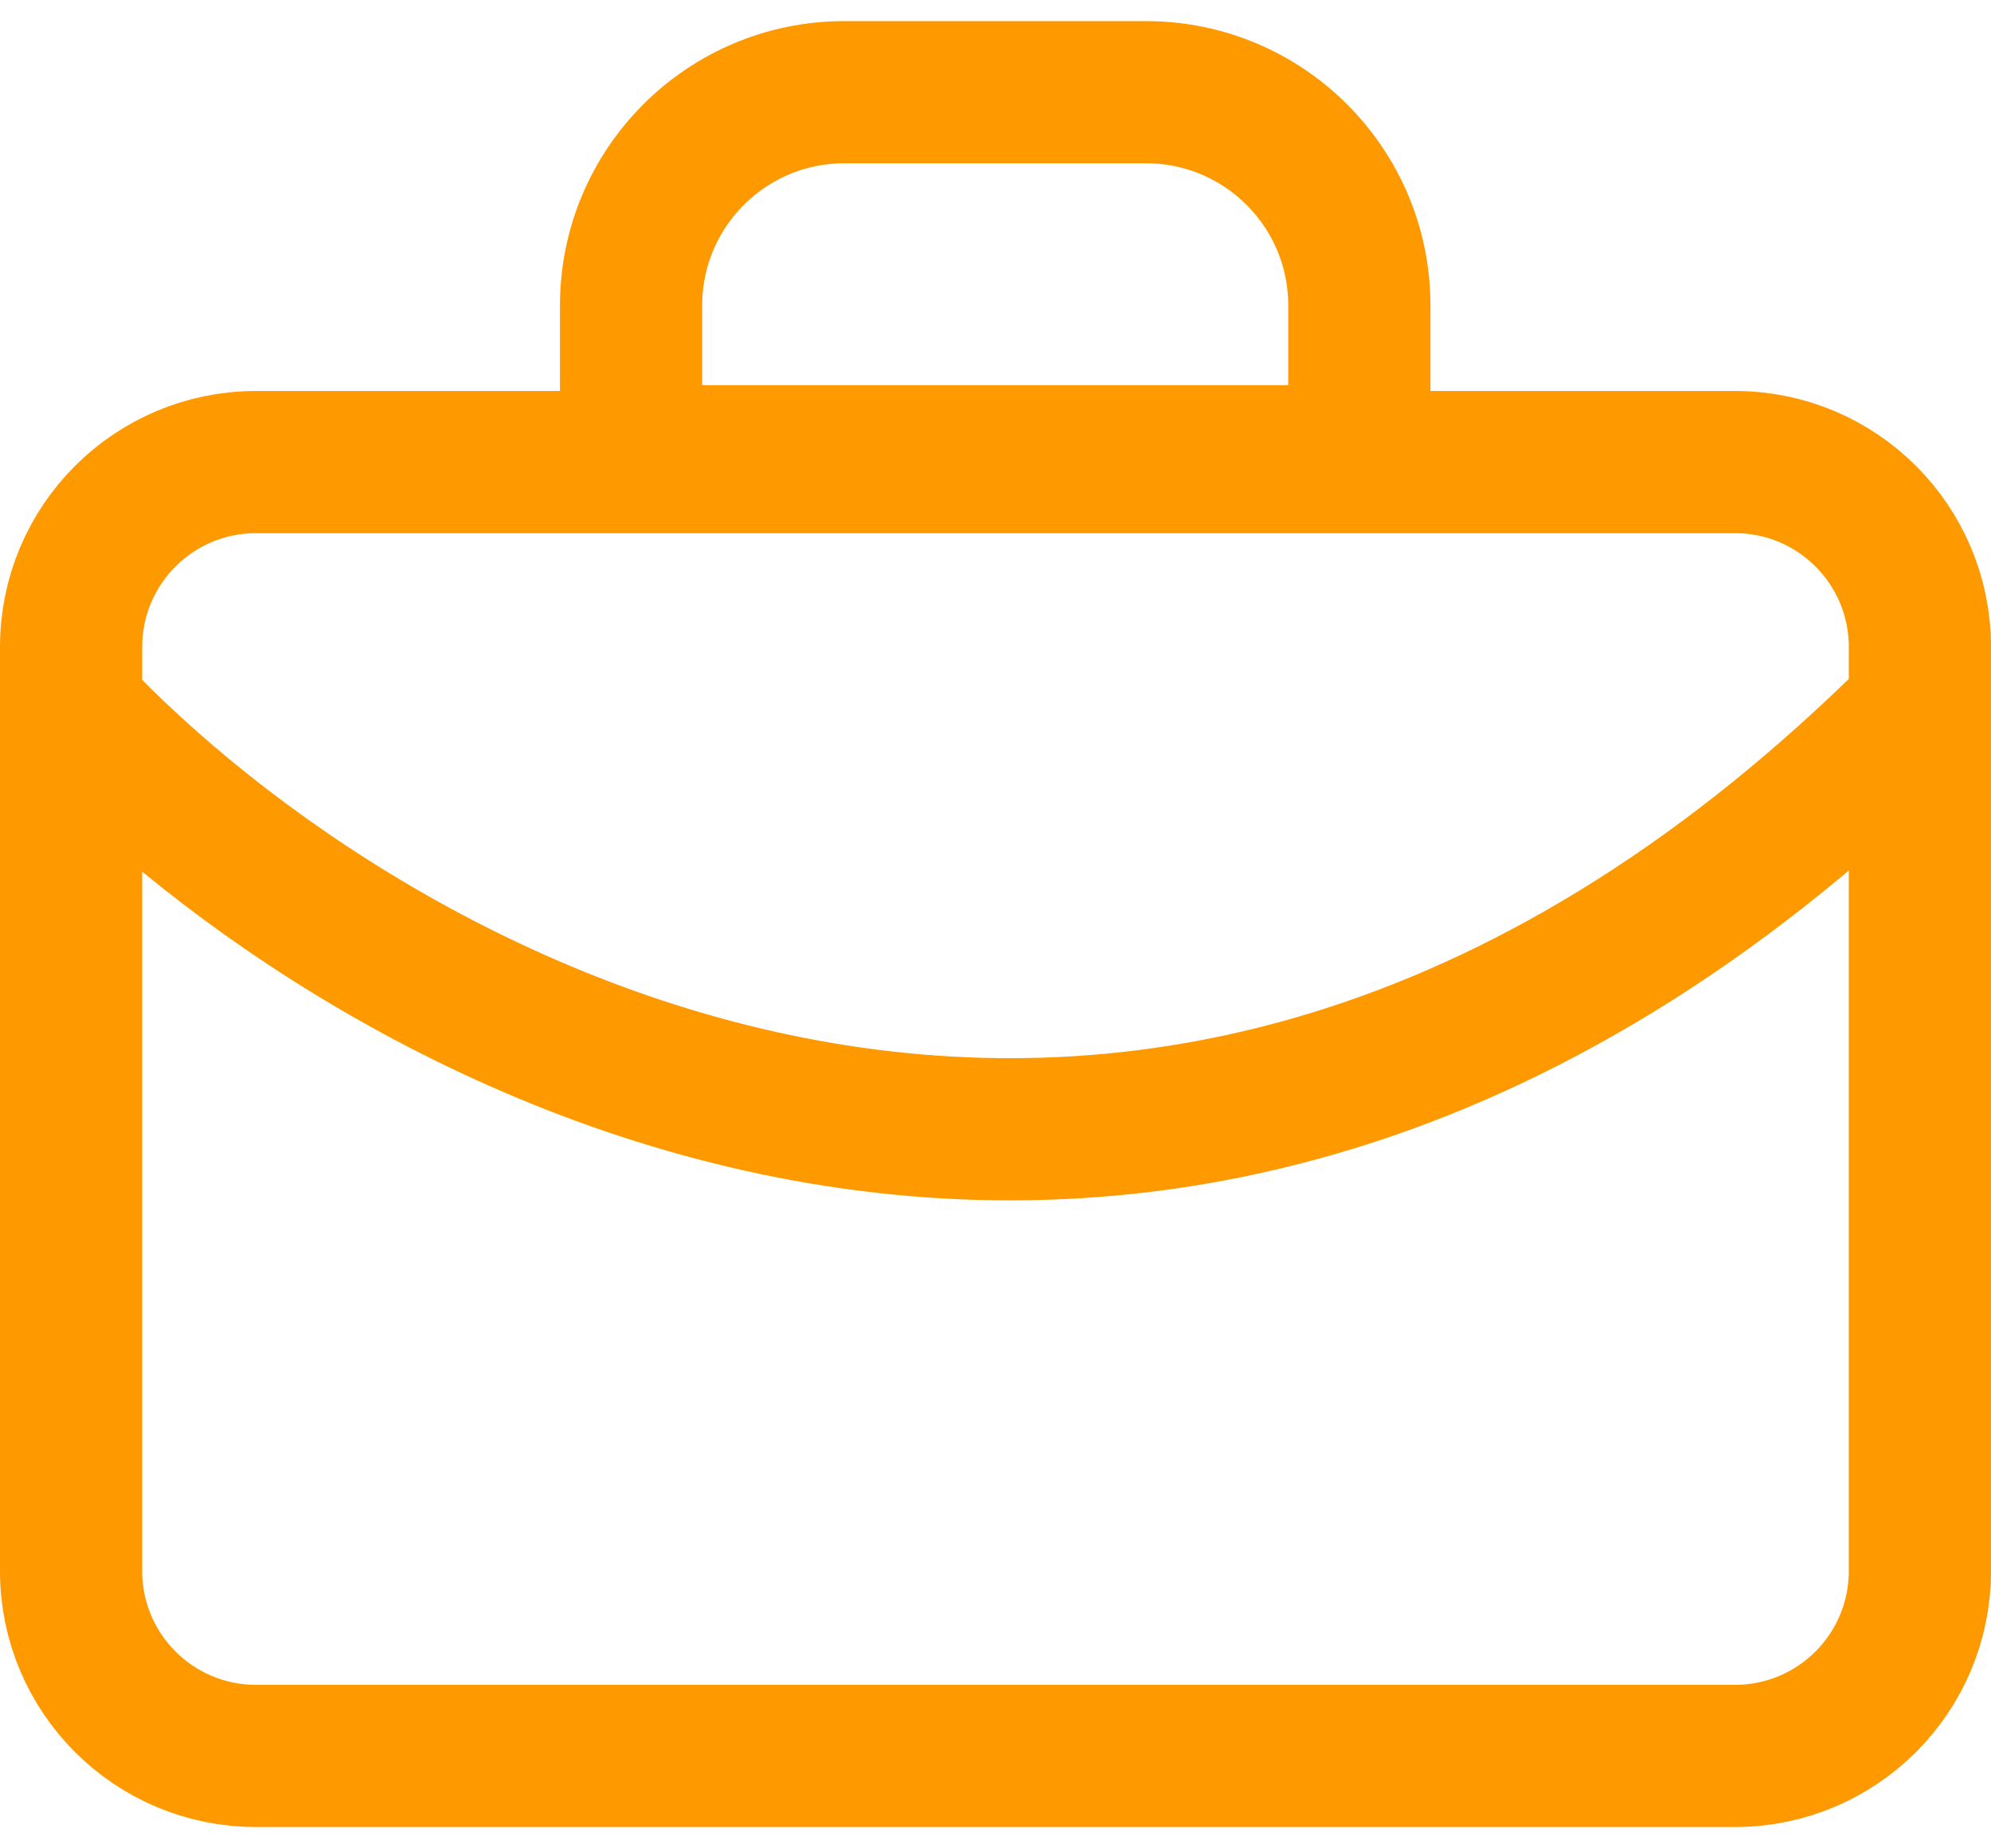 <svg width="28" height="26" viewBox="0 0 28 26" fill="none" xmlns="http://www.w3.org/2000/svg">
<path d="M1 9.969C5.202 14.433 16.285 20.684 27 9.969" stroke="#FF9900" stroke-width="2"/>
<path d="M24.4 6.5H3.6C2.164 6.5 1 7.664 1 9.1V22.1C1 23.536 2.164 24.7 3.6 24.7H24.4C25.836 24.7 27 23.536 27 22.1V9.1C27 7.664 25.836 6.5 24.4 6.5Z" stroke="#FF9900" stroke-width="2" stroke-linecap="round" stroke-linejoin="round"/>
<path d="M8.875 4.297V6.418H19.117V4.297C19.117 2.64 17.774 1.297 16.117 1.297H11.875C10.218 1.297 8.875 2.64 8.875 4.297Z" stroke="#FF9900" stroke-width="2"/>
</svg>
